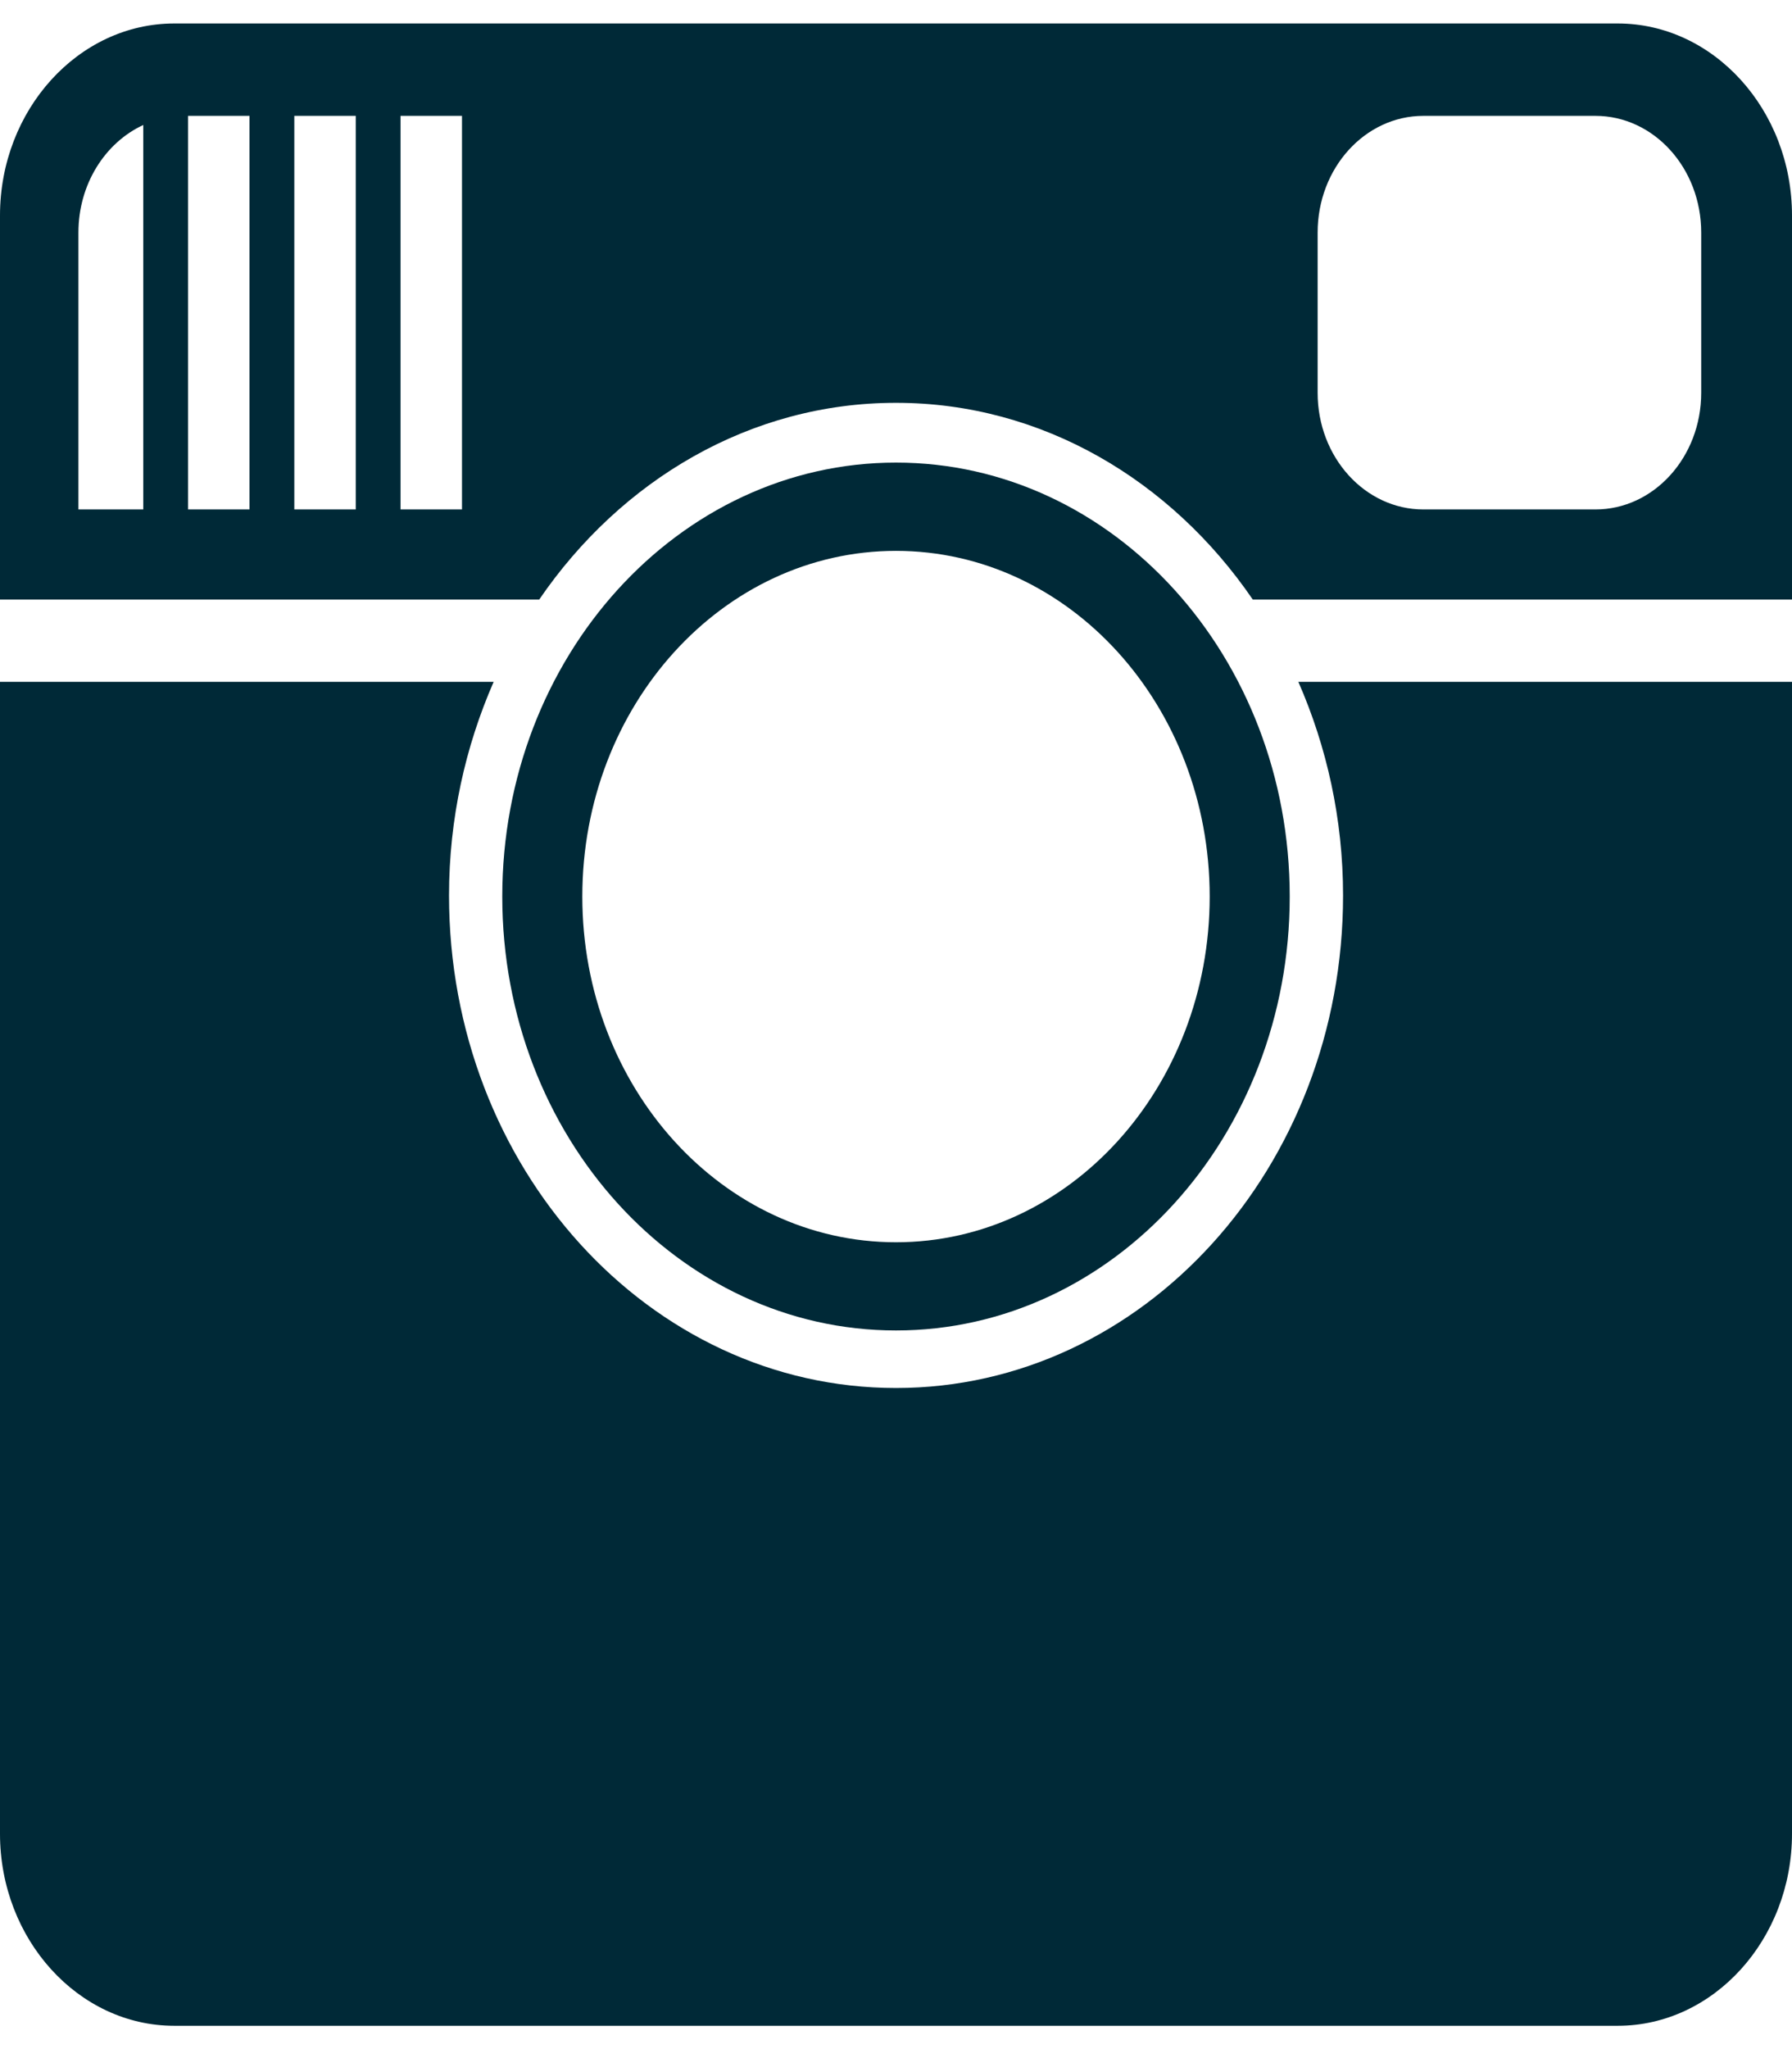 <svg width="21" height="24" viewBox="0 0 21 24" fill="none" xmlns="http://www.w3.org/2000/svg">
<path d="M15.739 10.488C15.739 13.674 13.393 16.257 10.5 16.257C7.607 16.257 5.262 13.674 5.262 10.488C5.262 9.59 5.454 8.743 5.785 7.986H0V21.478C0 22.715 0.919 23.727 2.042 23.727H18.958C20.081 23.727 21 22.715 21 21.478V7.986H15.215C15.547 8.743 15.739 9.59 15.739 10.488Z" fill="#002937"/>
<path d="M18.958 0.275H2.042C0.919 0.275 0 1.287 0 2.524V7.022H6.319C7.275 5.625 8.789 4.718 10.5 4.718C12.211 4.718 13.725 5.625 14.681 7.022H21V2.524C21 1.287 20.081 0.275 18.958 0.275ZM1.679 5.967H0.919V2.724C0.919 2.156 1.233 1.67 1.679 1.464L1.679 5.967ZM2.924 5.967H2.204V1.357H2.924V5.967ZM4.169 5.967H3.449V1.357H4.169V5.967ZM5.414 2.724V4.601V5.967H4.694V1.357H5.414V2.724ZM19.936 4.601C19.936 5.355 19.38 5.967 18.696 5.967H16.681C15.996 5.967 15.441 5.355 15.441 4.601V2.724C15.441 1.969 15.996 1.357 16.681 1.357H18.696C19.381 1.357 19.936 1.969 19.936 2.724V4.601Z" fill="#002937"/>
<path d="M10.5 15.583C13.048 15.583 15.114 13.307 15.114 10.501C15.114 7.695 13.049 5.418 10.5 5.418C7.952 5.418 5.886 7.695 5.886 10.501C5.886 13.306 7.952 15.583 10.5 15.583ZM10.5 6.452C12.53 6.452 14.176 8.264 14.176 10.501C14.176 12.737 12.53 14.55 10.5 14.55C8.47 14.55 6.824 12.737 6.824 10.501C6.824 8.264 8.47 6.452 10.5 6.452Z" fill="#002937"/>
</svg>

